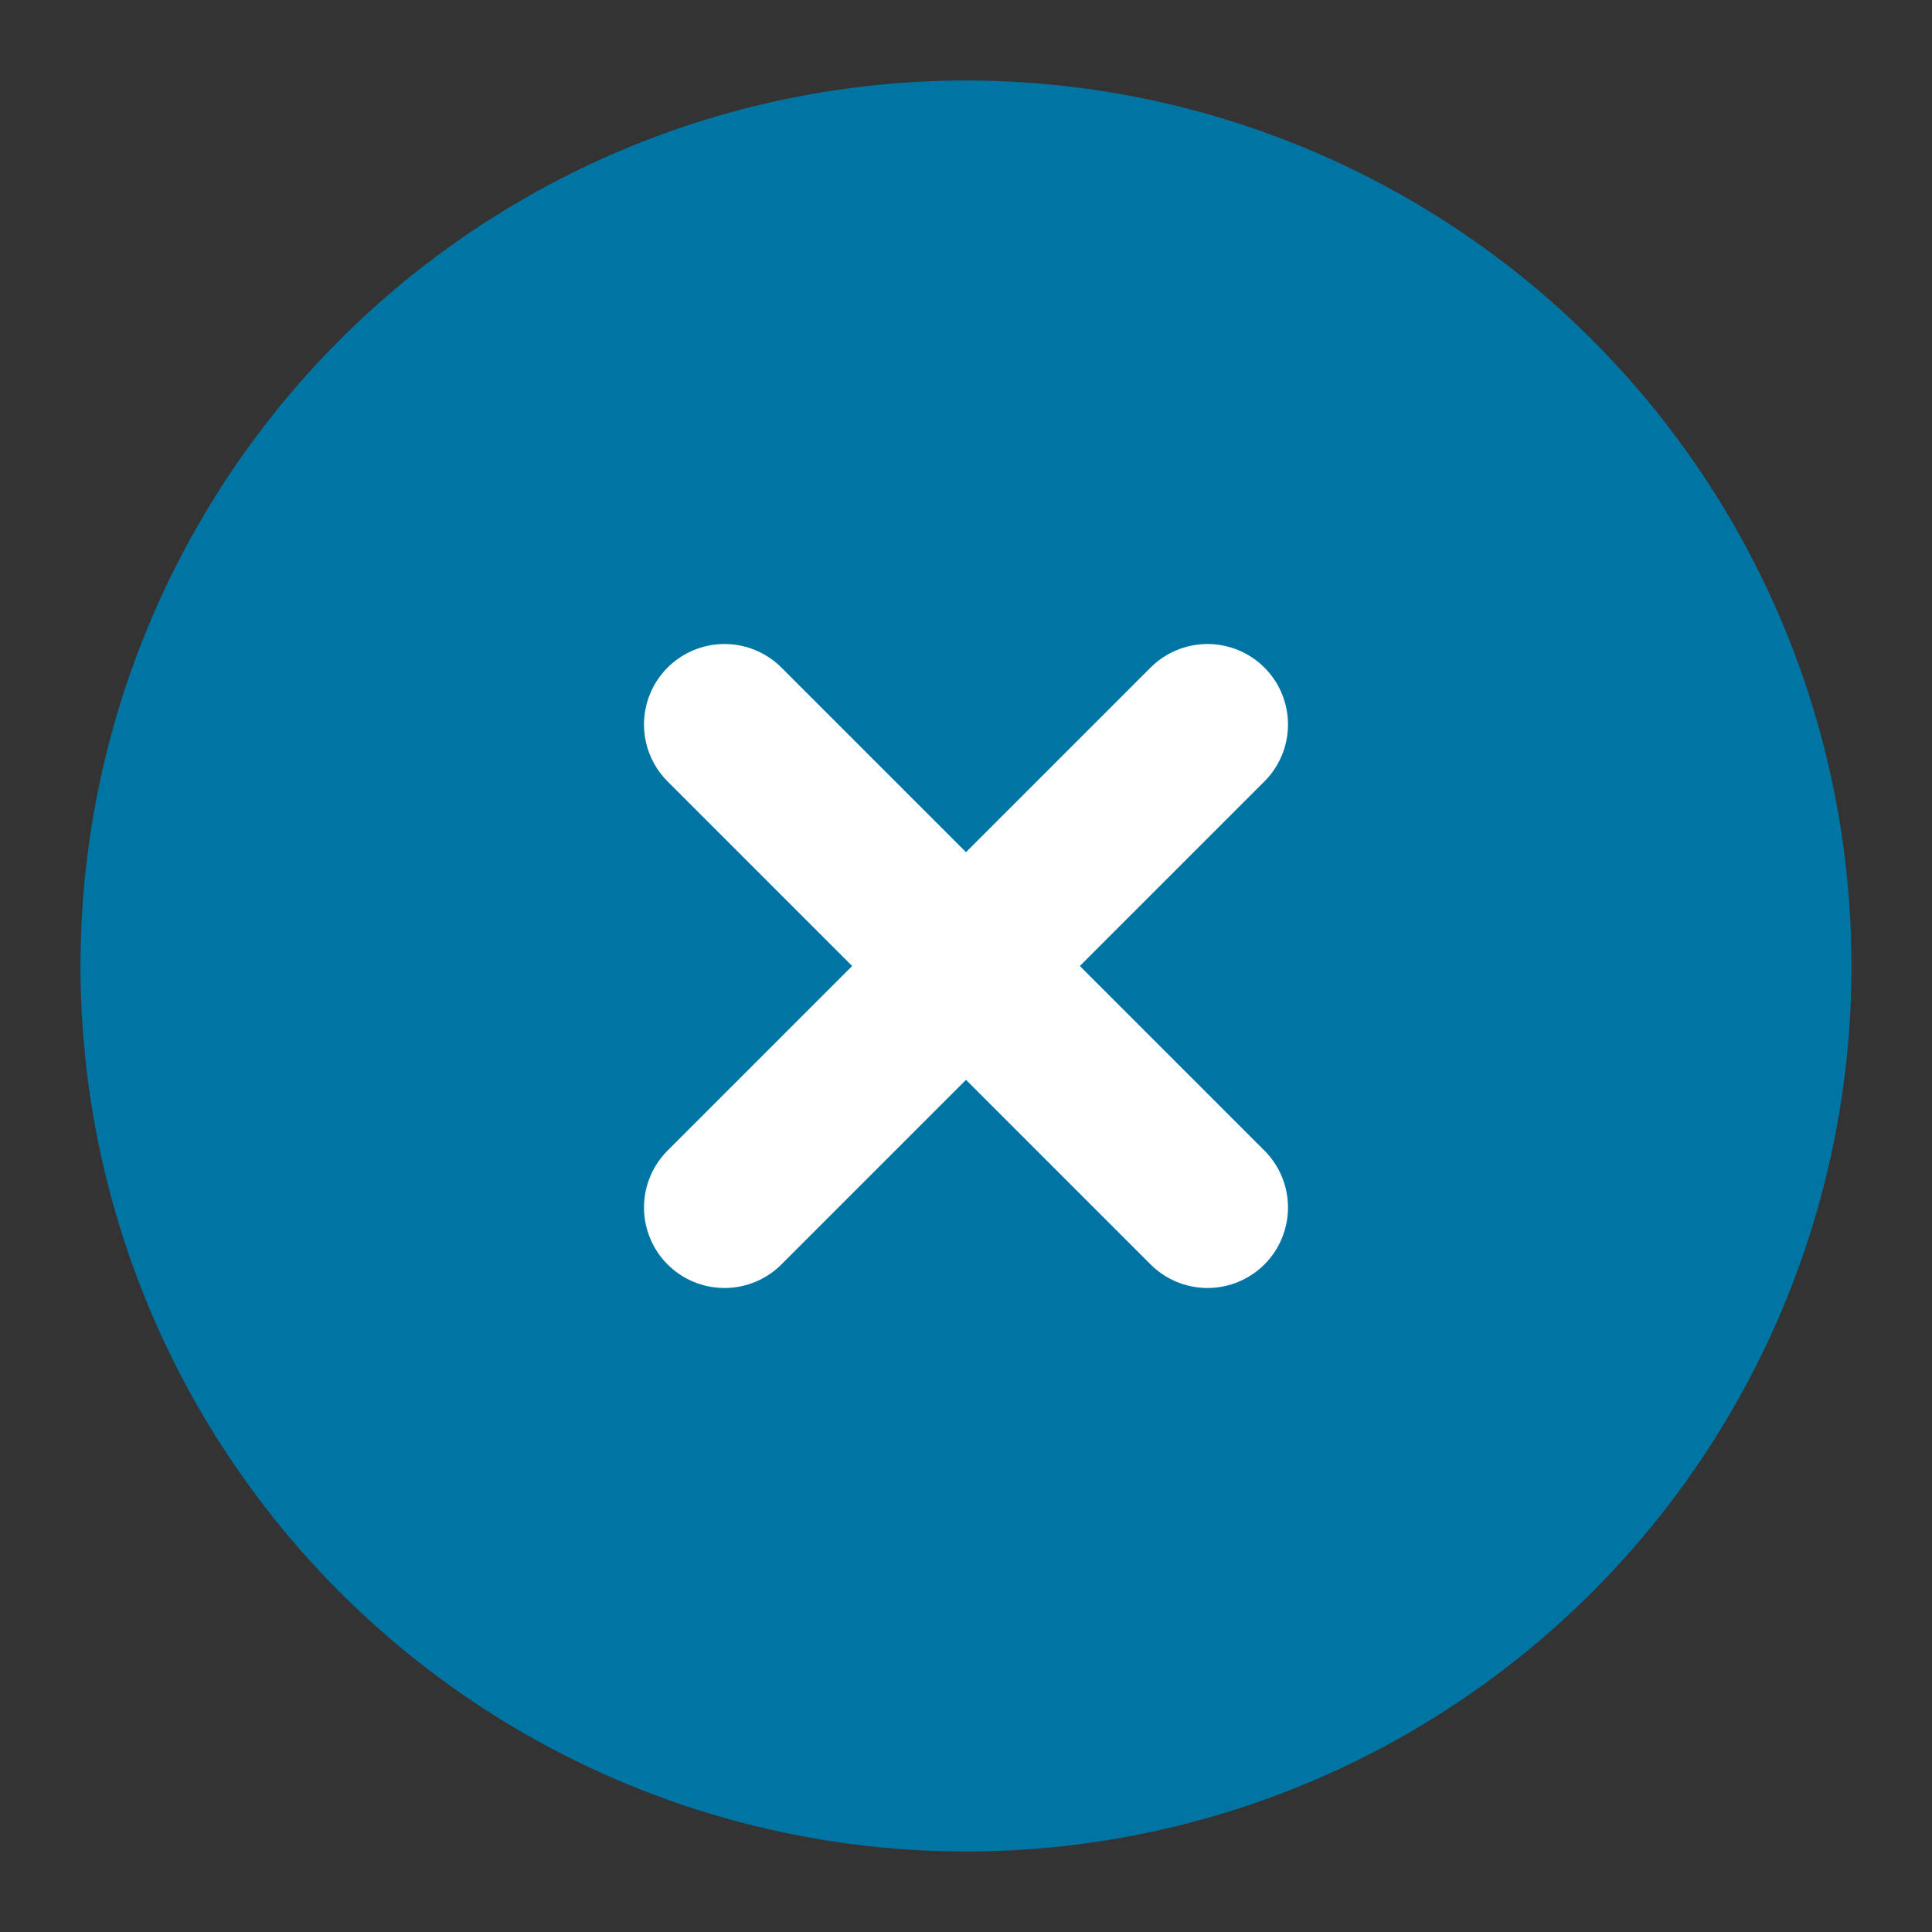 <svg width="24" height="24" viewBox="0 0 24 24" fill="none" xmlns="http://www.w3.org/2000/svg">
<rect x="0" y="0" width="24" height="24" fill="#333333" stroke="none"/>
<circle cx="12" cy="12" r="11" fill="#0075A4"/>
<path d="M9 9L15 15" stroke="white" stroke-width="2" stroke-linecap="round"/>
<path d="M15 9L9 15" stroke="white" stroke-width="2" stroke-linecap="round"/>
</svg>
